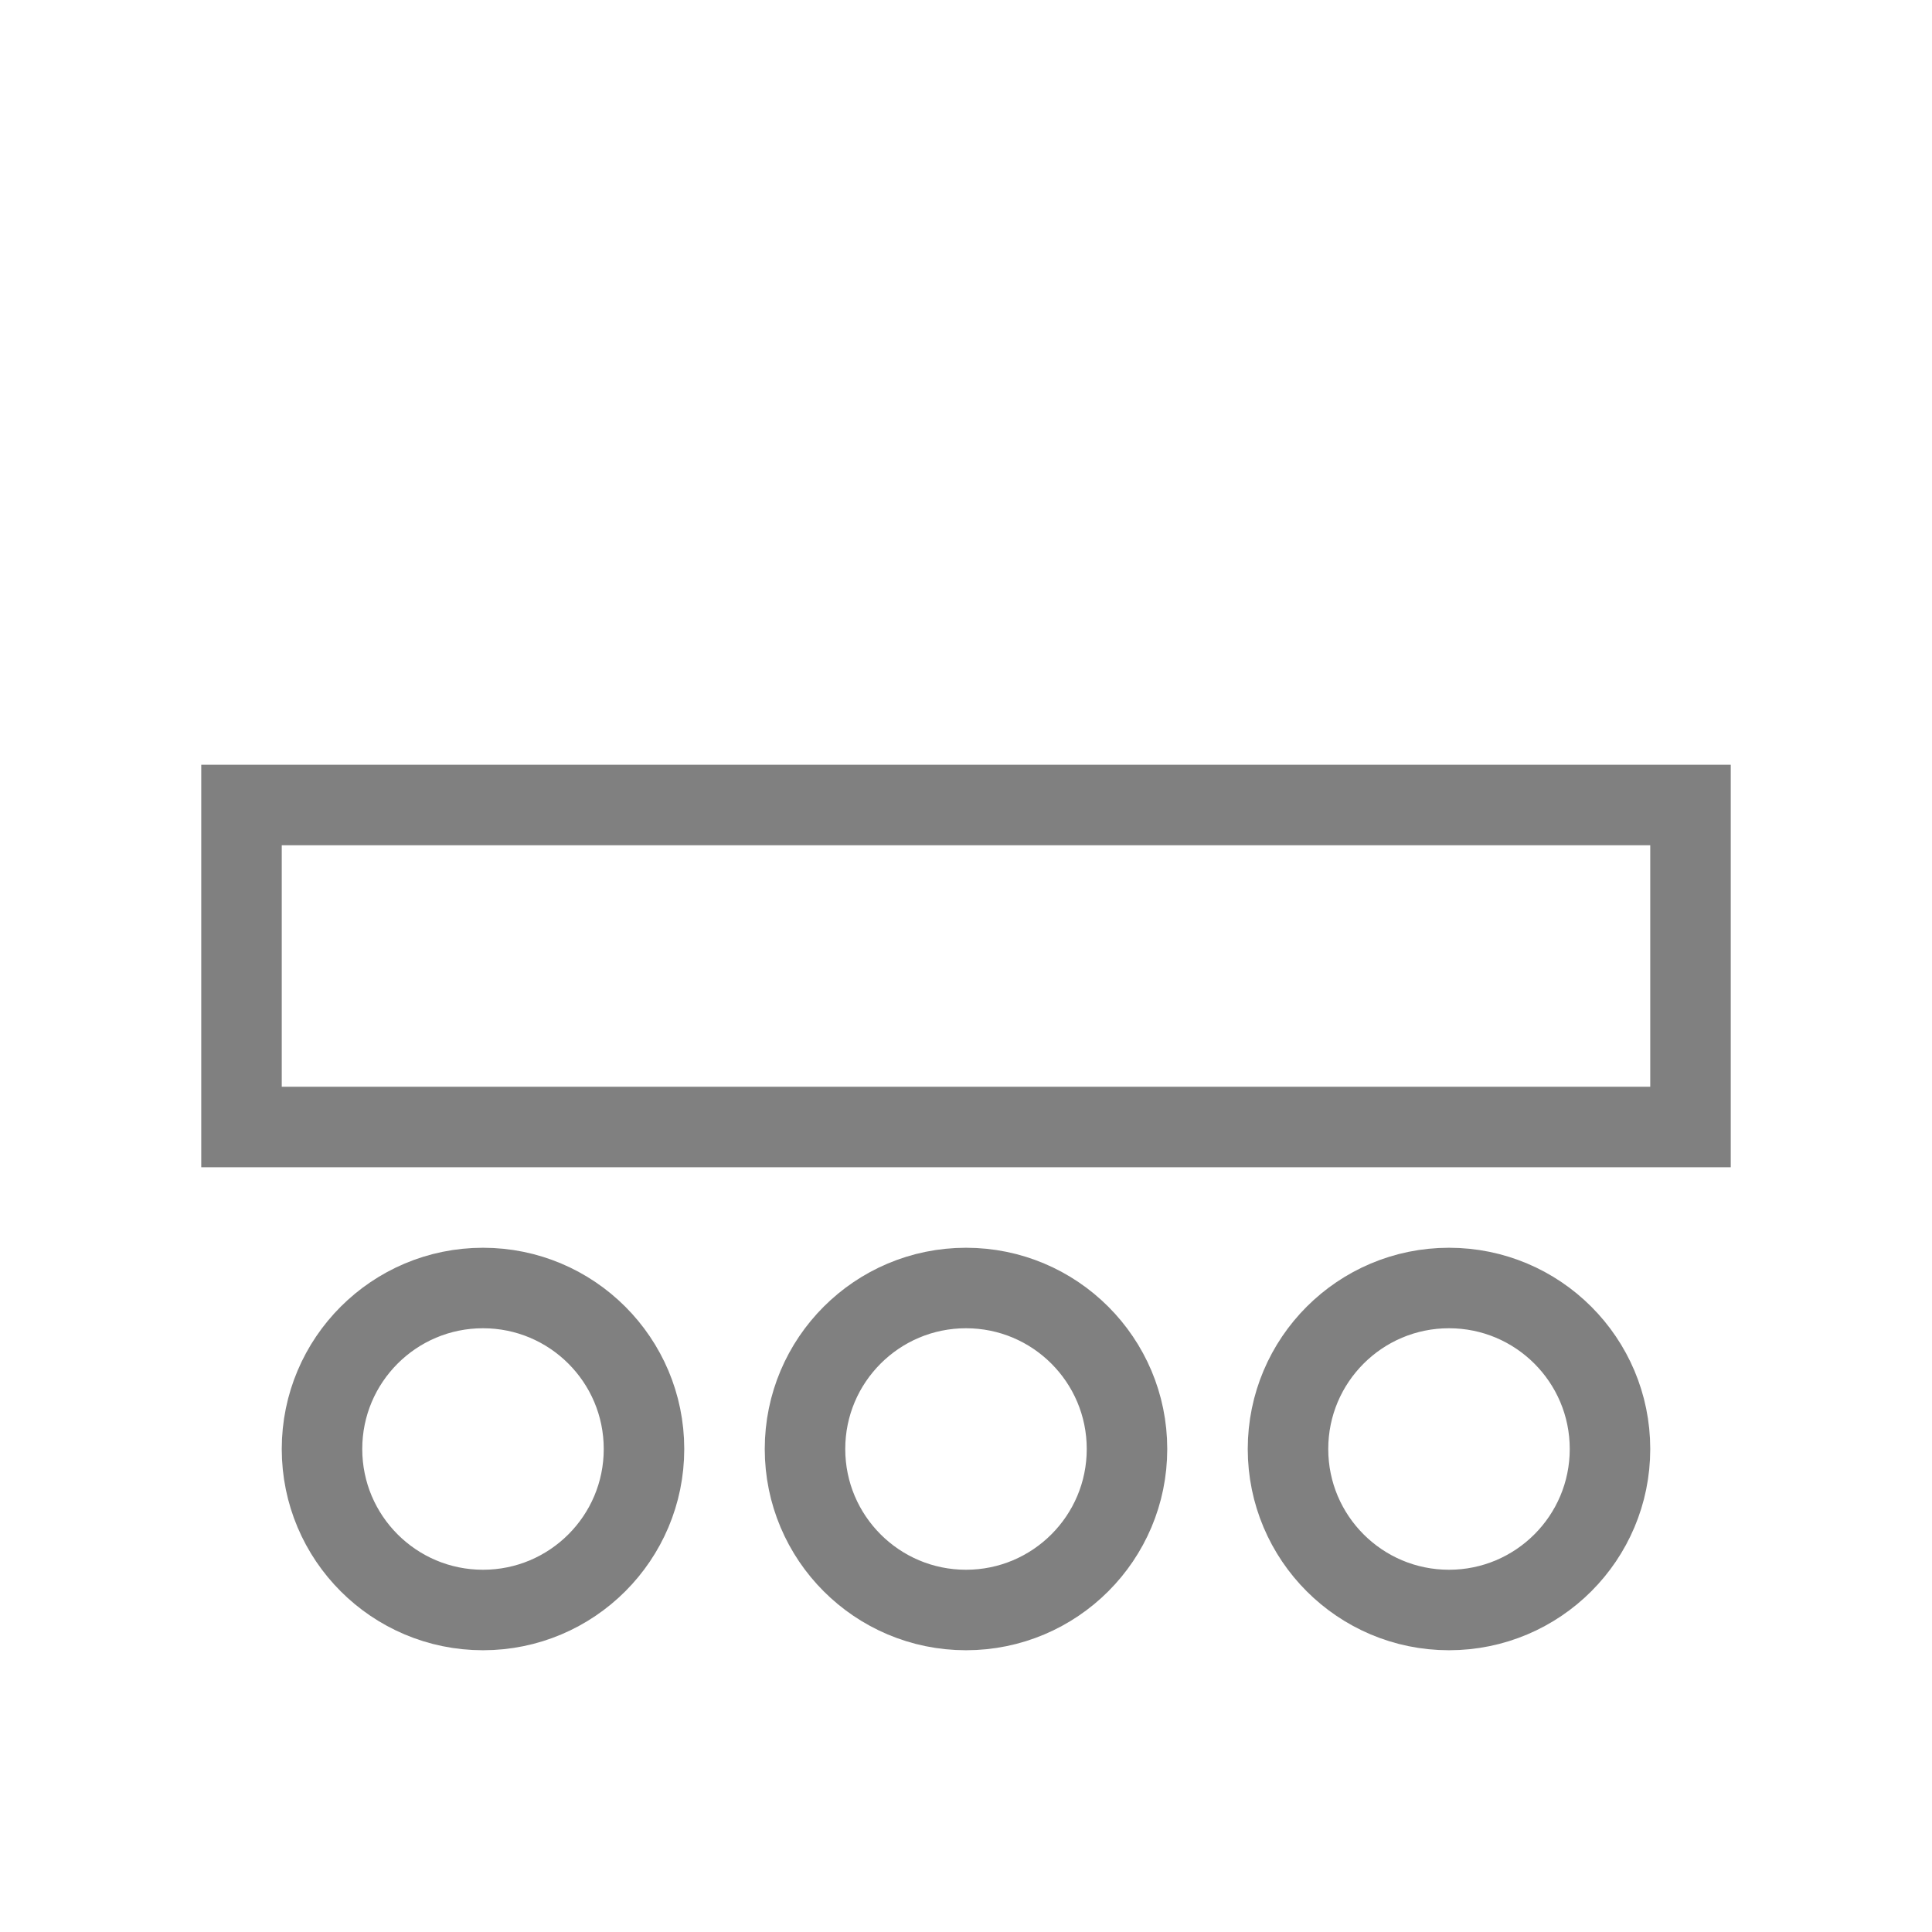 <svg width="40" height="40" viewBox="0 0 24 24" fill="none" xmlns="http://www.w3.org/2000/svg">
    <path d="M3 10V14H21V10H3Z" stroke="grey" strokeWidth="2" strokeLinecap="round" strokeLinejoin="round"/>
    <circle cx="6" cy="18" r="2" stroke="grey" strokeWidth="2" strokeLinecap="round" strokeLinejoin="round"/>
    <circle cx="12" cy="18" r="2" stroke="grey" strokeWidth="2" strokeLinecap="round" strokeLinejoin="round"/>
    <circle cx="18" cy="18" r="2" stroke="grey" strokeWidth="2" strokeLinecap="round" strokeLinejoin="round"/>
</svg>